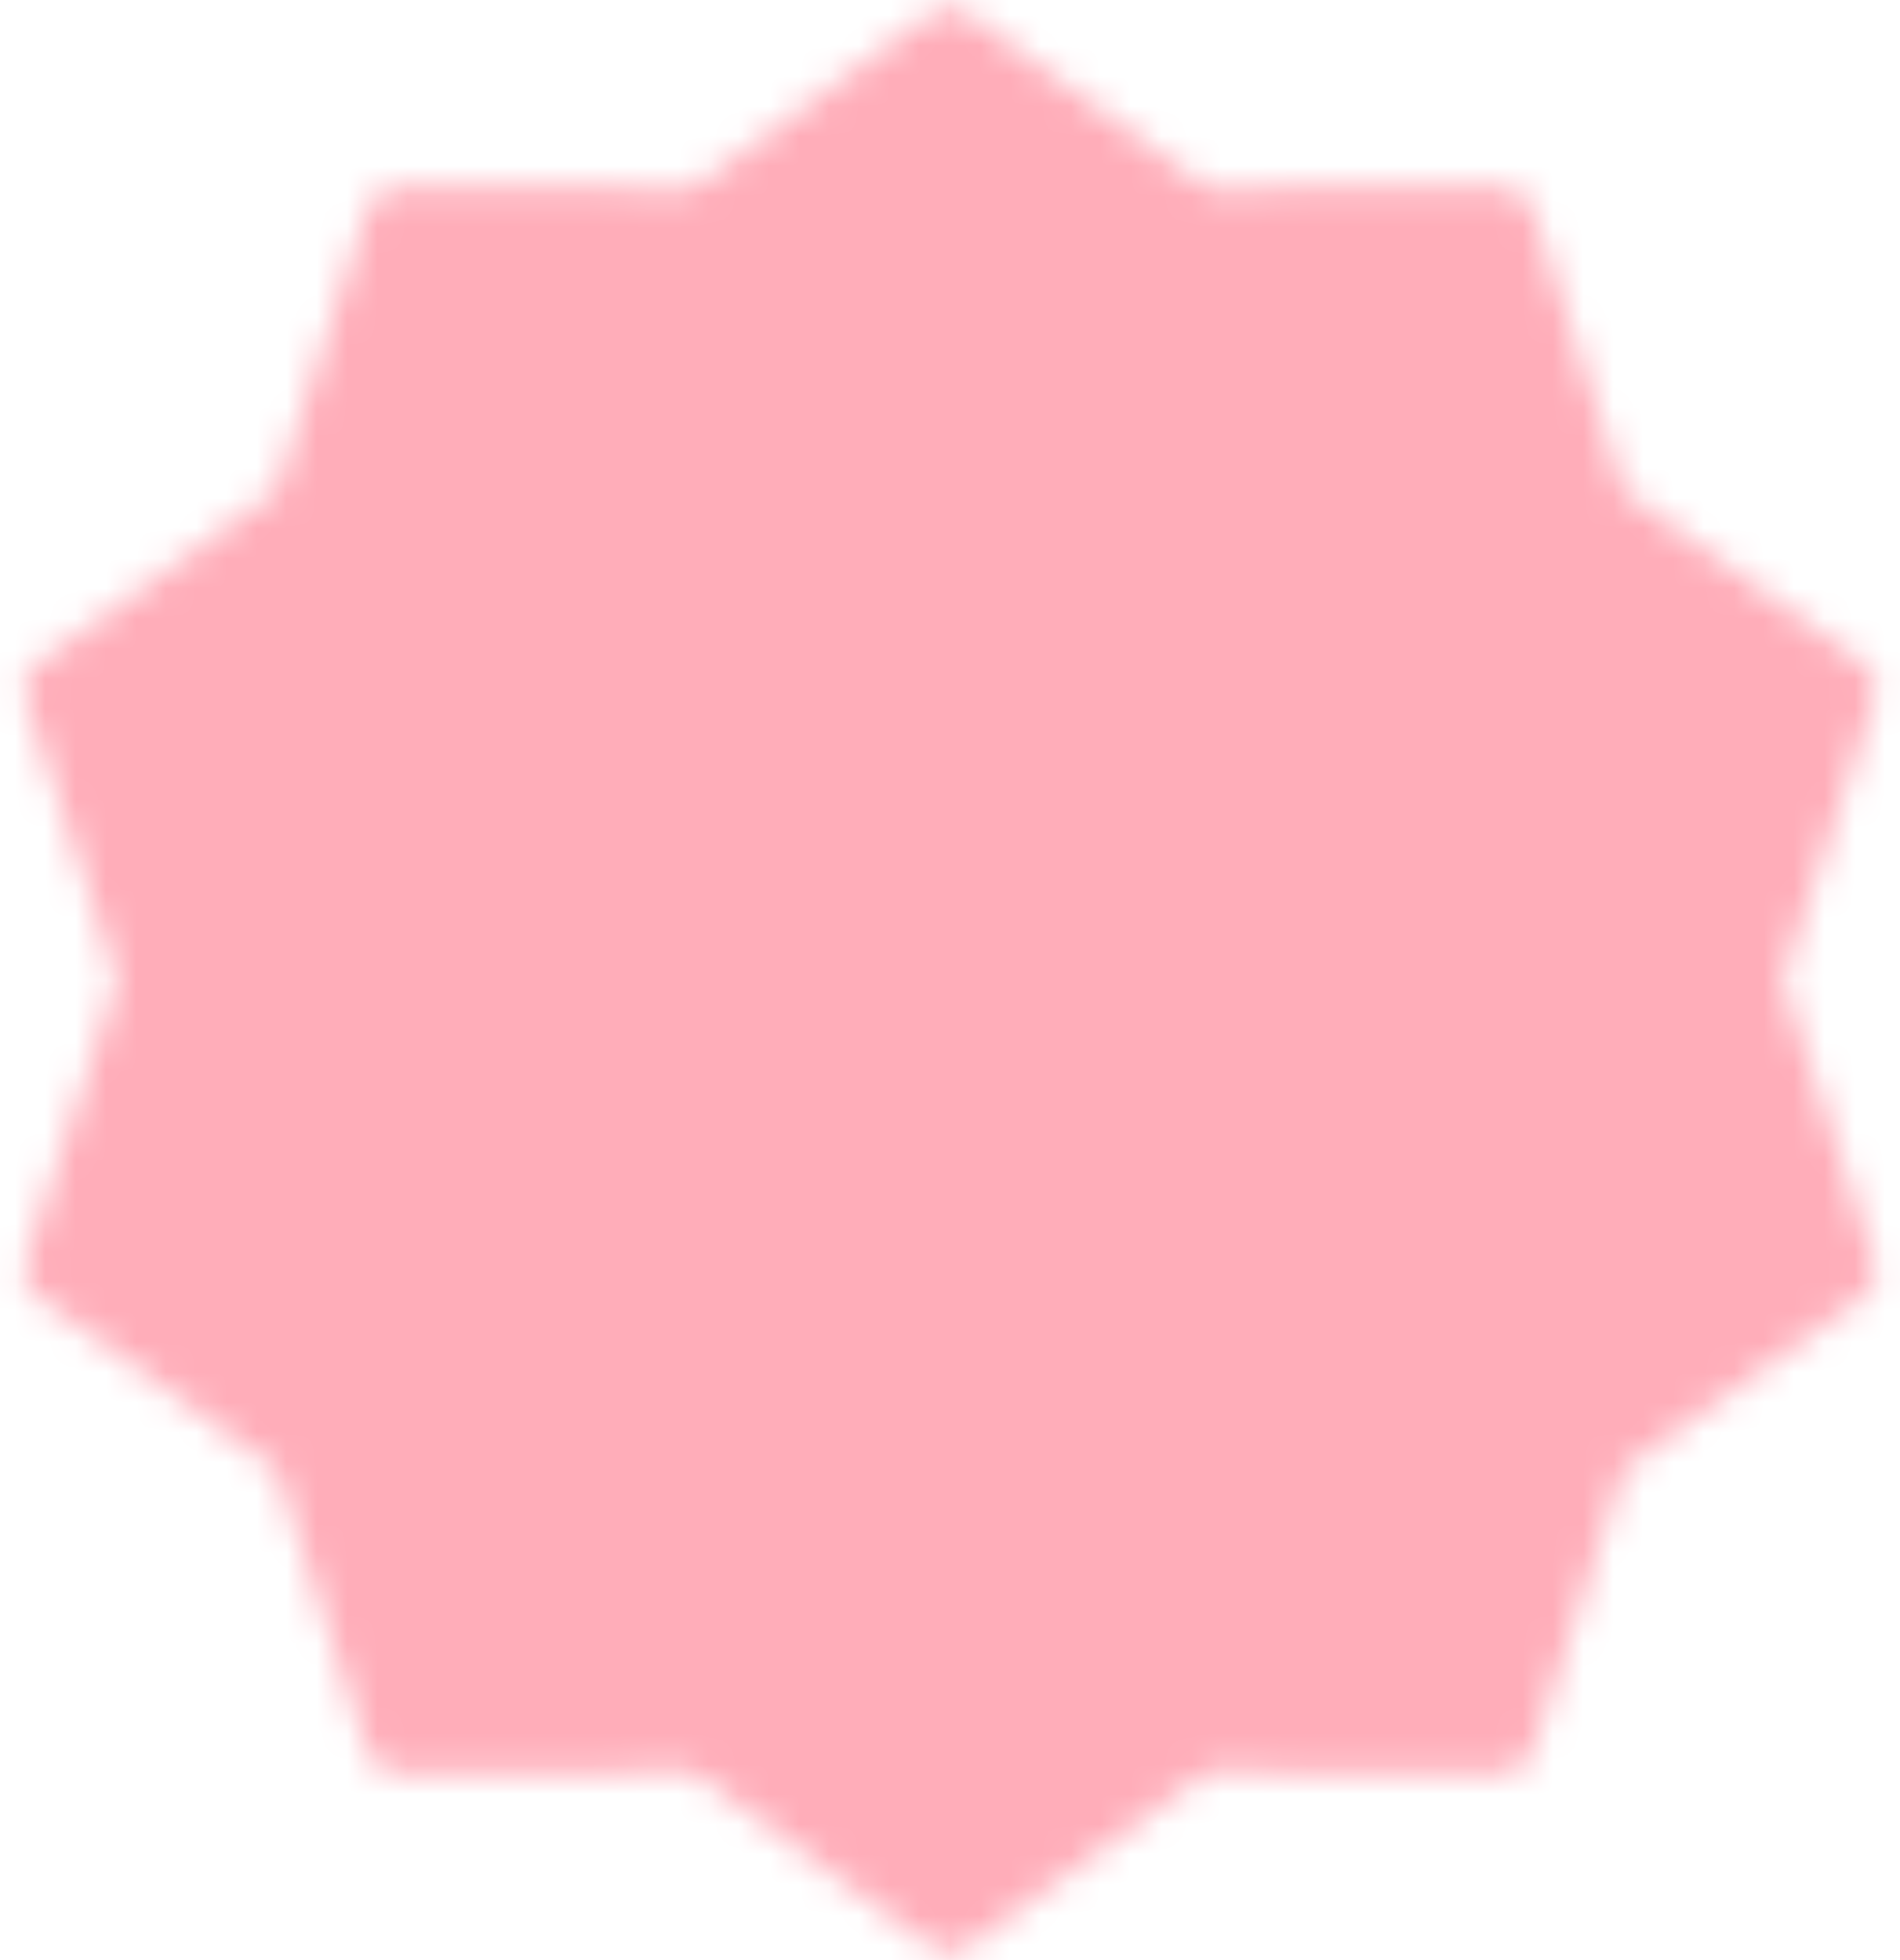 <svg width="63" height="65" viewBox="0 0 63 65" fill="none" xmlns="http://www.w3.org/2000/svg">
<mask id="mask0_568_1546" style="mask-type:luminance" maskUnits="userSpaceOnUse" x="0" y="0" width="63" height="65">
<path d="M31.5 1.25L39.708 7.237L49.869 7.219L52.989 16.887L61.22 22.844L58.063 32.5L61.22 42.156L52.989 48.112L49.869 57.781L39.708 57.763L31.5 63.75L23.292 57.763L13.131 57.781L10.011 48.112L1.78 42.156L4.938 32.5L1.78 22.844L10.011 16.887L13.131 7.219L23.292 7.237L31.5 1.25Z" fill="white" stroke="white" stroke-width="2" stroke-linecap="round" stroke-linejoin="round"/>
<path d="M20.562 32.5L28.375 40.312L44 24.688" stroke="black" stroke-width="2" stroke-linecap="round" stroke-linejoin="round"/>
</mask>
<g mask="url(#mask0_568_1546)">
<path d="M-6 -5H69V70H-6V-5Z" fill="#FFADB9"/>
</g>
</svg>
